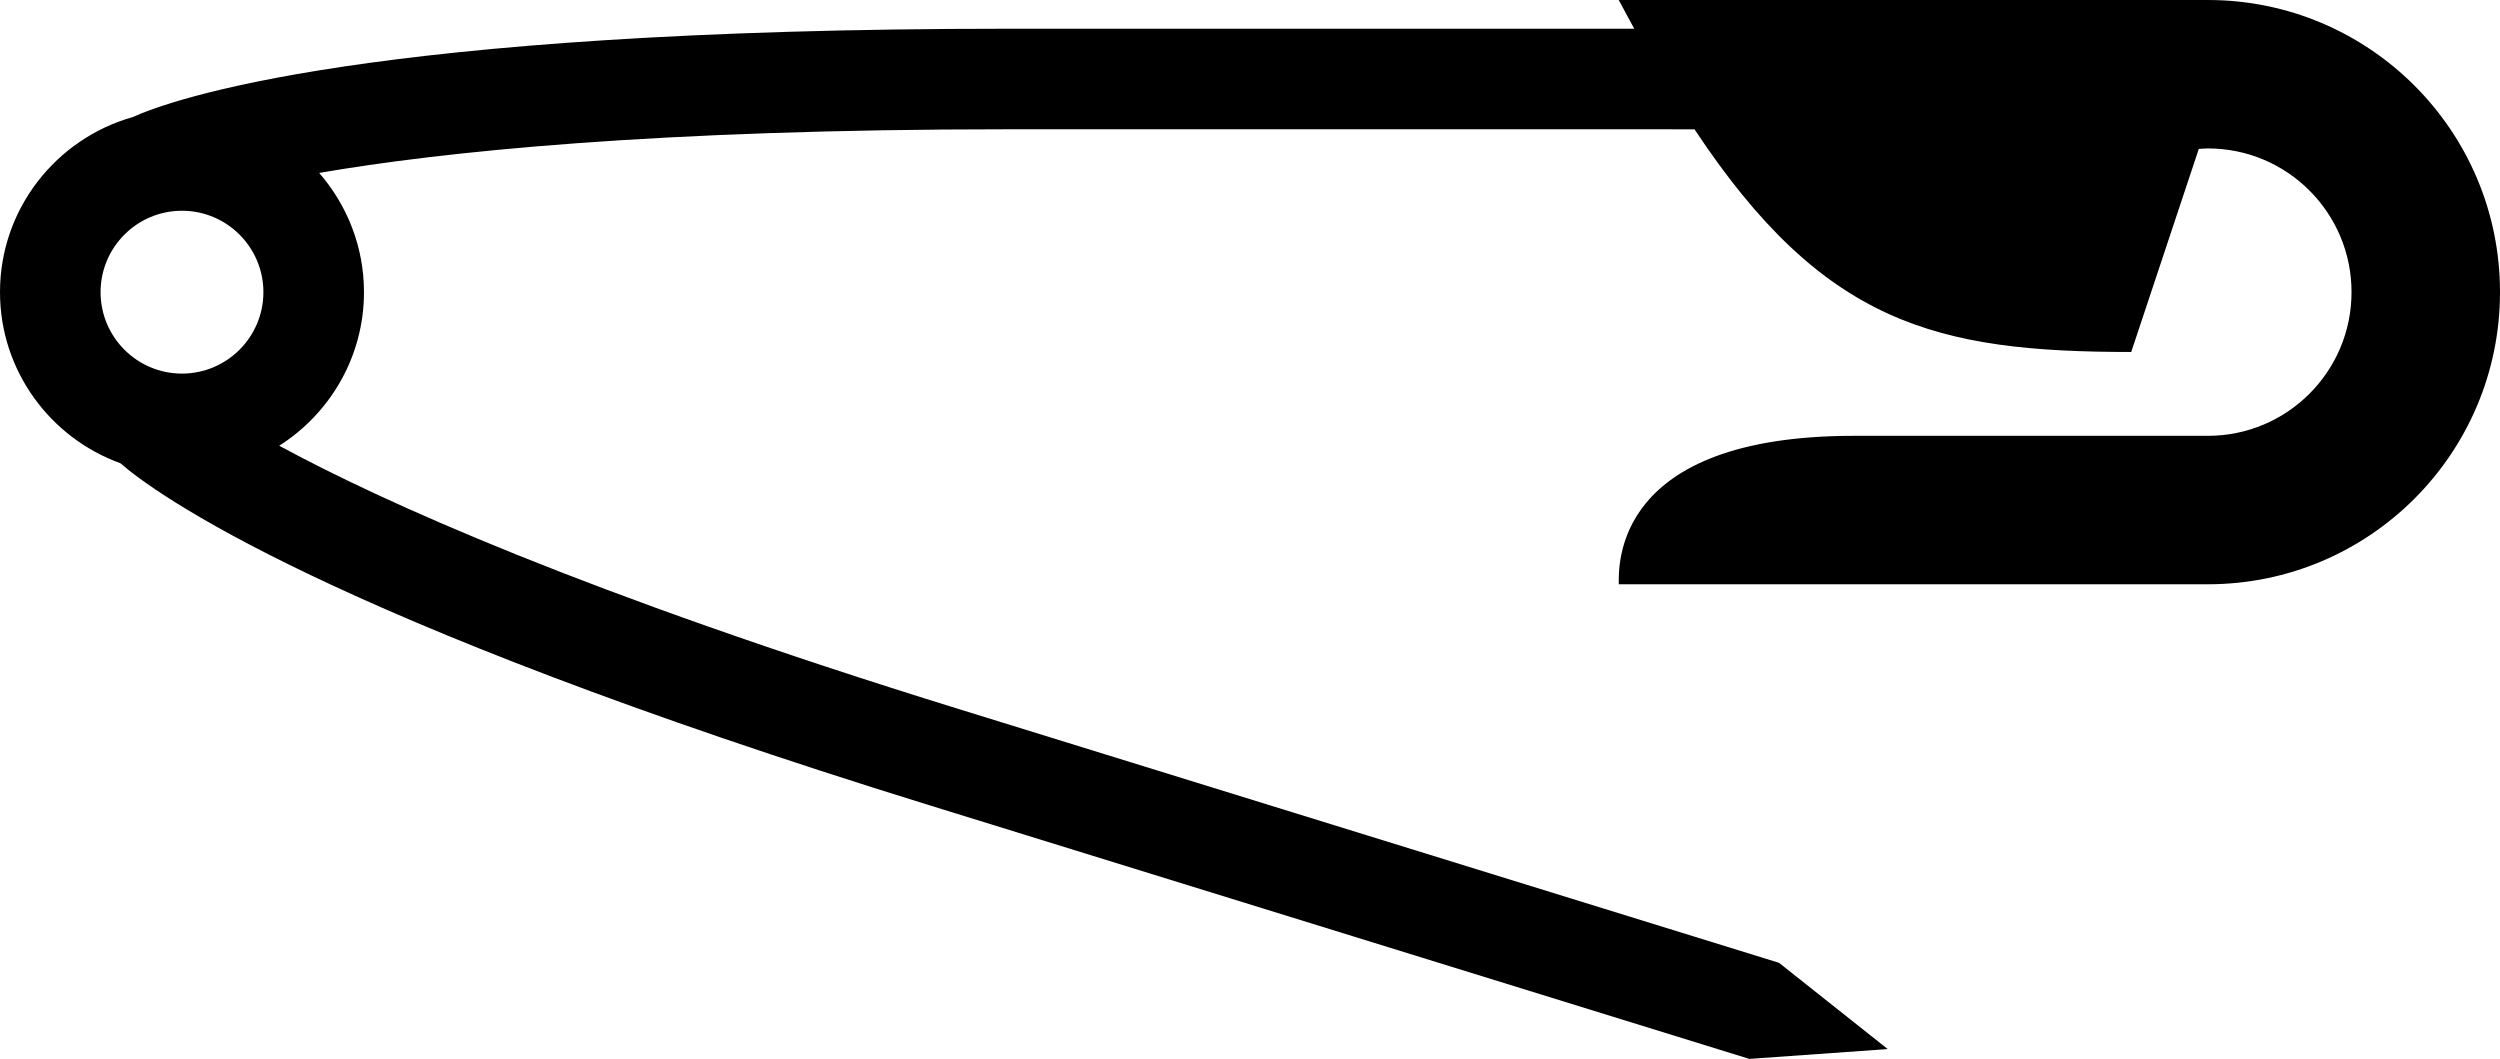 <svg version="1.0" id="Layer_1" xmlns="http://www.w3.org/2000/svg" xmlns:xlink="http://www.w3.org/1999/xlink" x="0px" y="0px"
	 width="100px" height="42.355px" viewBox="0 0 100 42.355" enable-background="new 0 0 100 42.355" xml:space="preserve">
<polygon points="88.313,23.372 88.313,23.372 88.313,23.372 "/>
<path d="M88.313,0H64.75c0.209,0.394,0.415,0.776,0.619,1.149H40.325c-25.689,0-33.523,2.858-35.018,3.535
	C2.249,5.548,0,8.356,0,11.686c0,3.148,2.012,5.828,4.813,6.842c1.353,1.176,8.133,6.187,32.355,13.68l32.805,10.148l5.536-0.393
	l-4.347-3.45L38.357,28.364c-15.004-4.642-23.085-8.309-27.188-10.535c2.034-1.293,3.39-3.561,3.39-6.144
	c0-1.823-0.68-3.489-1.792-4.768c4.909-0.846,13.448-1.745,27.558-1.746l27.455,0.001c5.162,7.788,9.656,8.907,17.469,8.907
	l2.702-8.121c0.12-0.008,0.24-0.021,0.363-0.021c3.175,0,5.747,2.573,5.747,5.748c0,3.174-2.572,5.748-5.747,5.748h-2.396H74.161
	c-9.626,0-9.411,5.171-9.411,5.938h23.563l0,0c6.454,0,11.687-5.231,11.687-11.687C100,5.232,94.768,0,88.313,0z M7.279,8.43
	c1.796,0,3.257,1.46,3.257,3.256c0,1.797-1.461,3.258-3.257,3.258s-3.257-1.461-3.256-3.258C4.022,9.891,5.483,8.43,7.279,8.43z"/>
</svg>